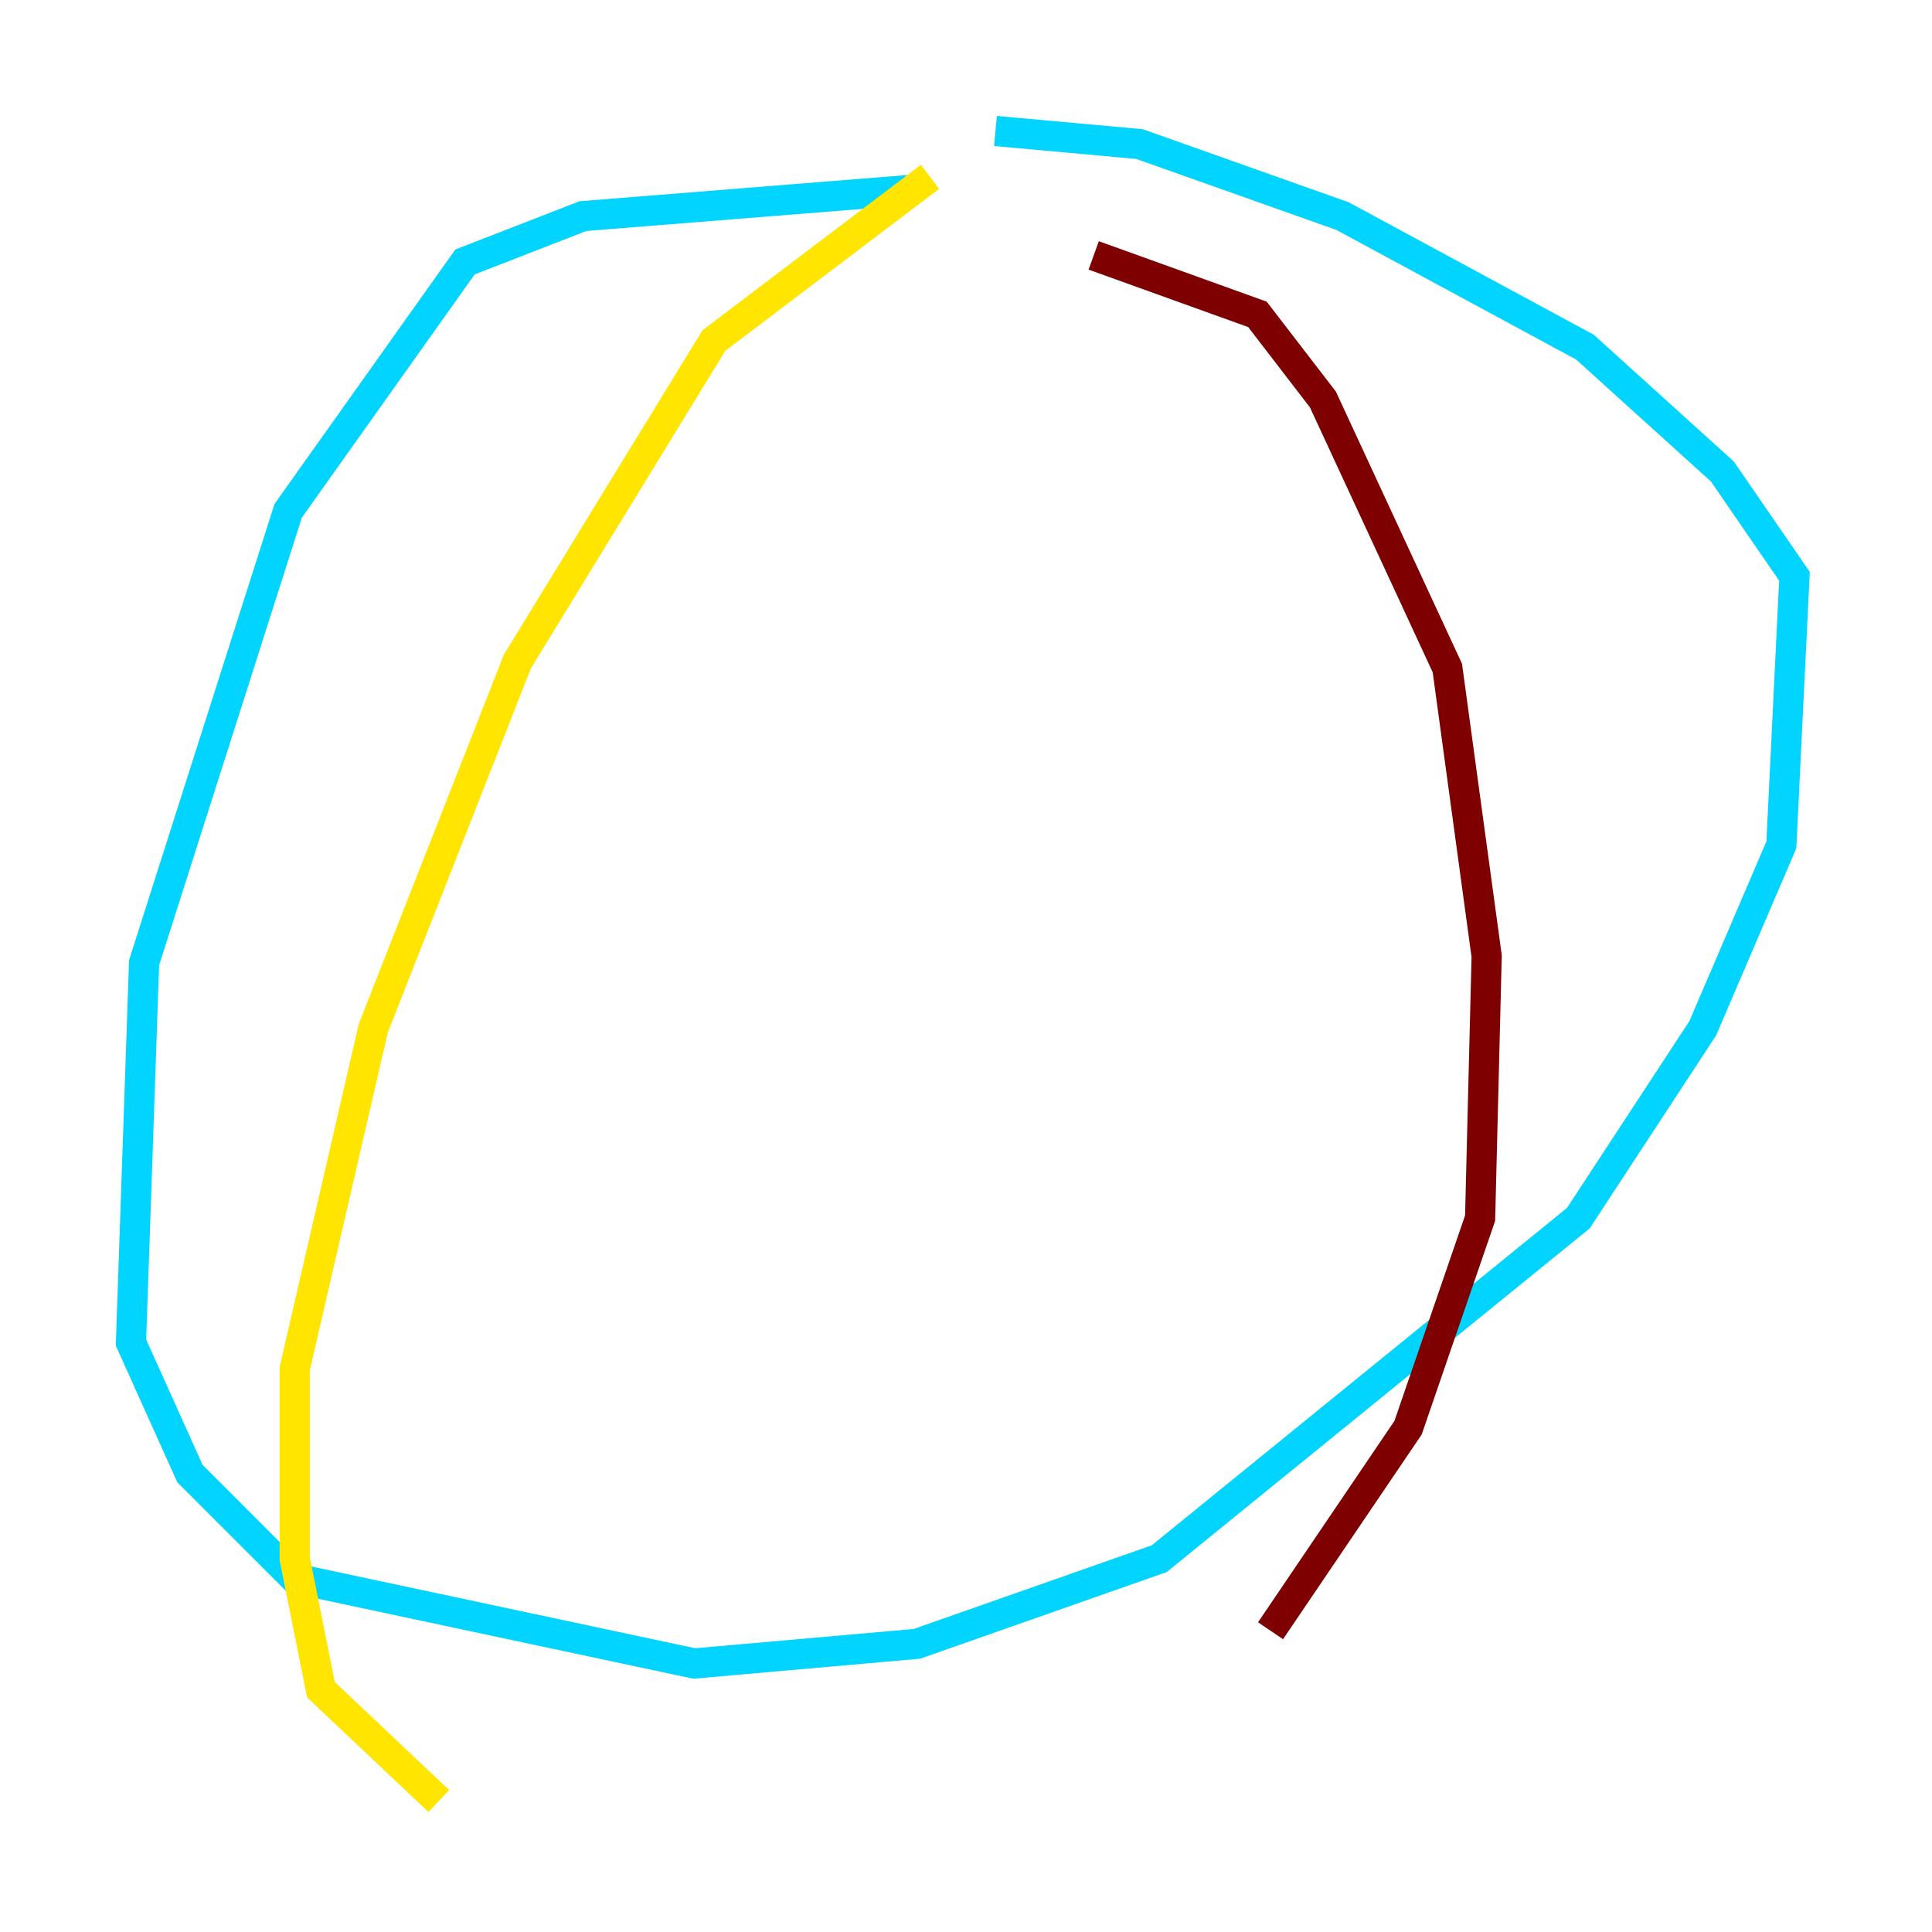 <?xml version="1.0" encoding="utf-8" ?>
<svg baseProfile="tiny" height="128" version="1.2" viewBox="0,0,128,128" width="128" xmlns="http://www.w3.org/2000/svg" xmlns:ev="http://www.w3.org/2001/xml-events" xmlns:xlink="http://www.w3.org/1999/xlink"><defs /><polyline fill="none" points="71.593,82.875 71.593,82.875" stroke="#00007f" stroke-width="2" /><polyline fill="none" points="60.312,12.583 38.617,14.319 30.807,17.356 19.091,33.844 9.546,63.783 8.678,88.949 12.583,97.627 19.525,104.57 45.993,110.21 60.746,108.909 76.8,103.268 104.57,80.705 112.814,68.122 118.02,55.973 118.888,38.183 114.115,31.241 105.003,22.997 88.949,14.319 75.498,9.546 65.953,8.678" stroke="#00d4ff" stroke-width="2" /><polyline fill="none" points="61.614,11.715 47.295,22.563 34.278,43.824 24.732,68.122 19.525,90.685 19.525,103.268 21.261,111.946 29.071,119.322" stroke="#ffe500" stroke-width="2" /><polyline fill="none" points="72.461,16.922 83.308,20.827 87.647,26.468 95.891,44.258 98.495,63.349 98.061,80.705 93.288,94.59 84.176,108.041" stroke="#7f0000" stroke-width="2" /></svg>